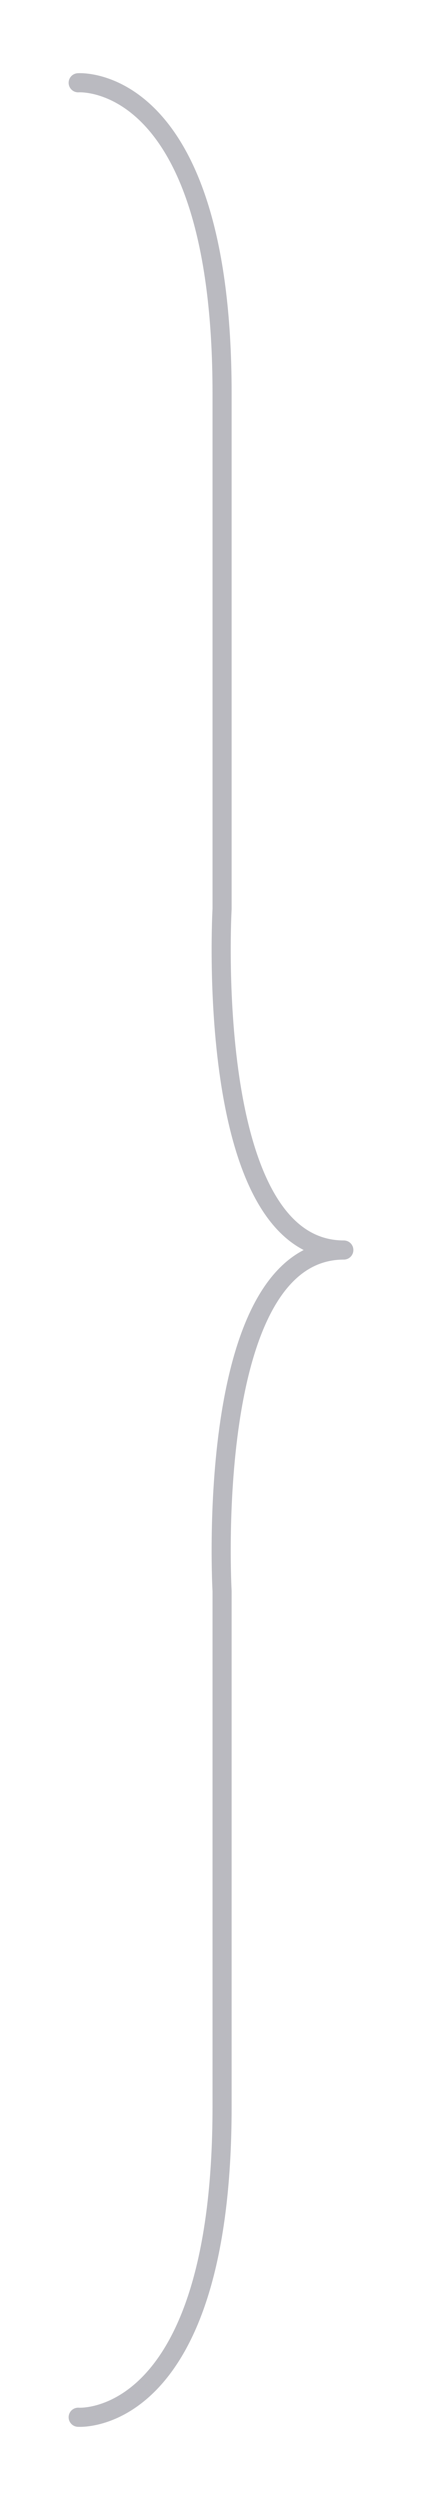 <?xml version="1.0" encoding="utf-8"?>
<!-- Generator: Adobe Illustrator 18.0.0, SVG Export Plug-In . SVG Version: 6.00 Build 0)  -->
<!DOCTYPE svg PUBLIC "-//W3C//DTD SVG 1.1//EN" "http://www.w3.org/Graphics/SVG/1.1/DTD/svg11.dtd">
<svg version="1.1" id="Livello_1" xmlns="http://www.w3.org/2000/svg" xmlns:xlink="http://www.w3.org/1999/xlink" x="0px" y="0px"
	 viewBox="0 0 44.696 264.263" enable-background="new 0 0 44.696 264.263" xml:space="preserve">
<path fill="none" stroke="#BABAC0" stroke-width="2.024" stroke-linecap="round" stroke-linejoin="round" d="M8.281,255.514
	c0,0,15.24,1.172,15.24-32.824c0-32.238,0-54.511,0-54.511s-2.051-36.046,12.895-36.046c-14.946,0-12.895-36.046-12.895-36.046
	s0-22.274,0-54.511C23.52,7.578,8.281,8.75,8.281,8.75"/>
</svg>
